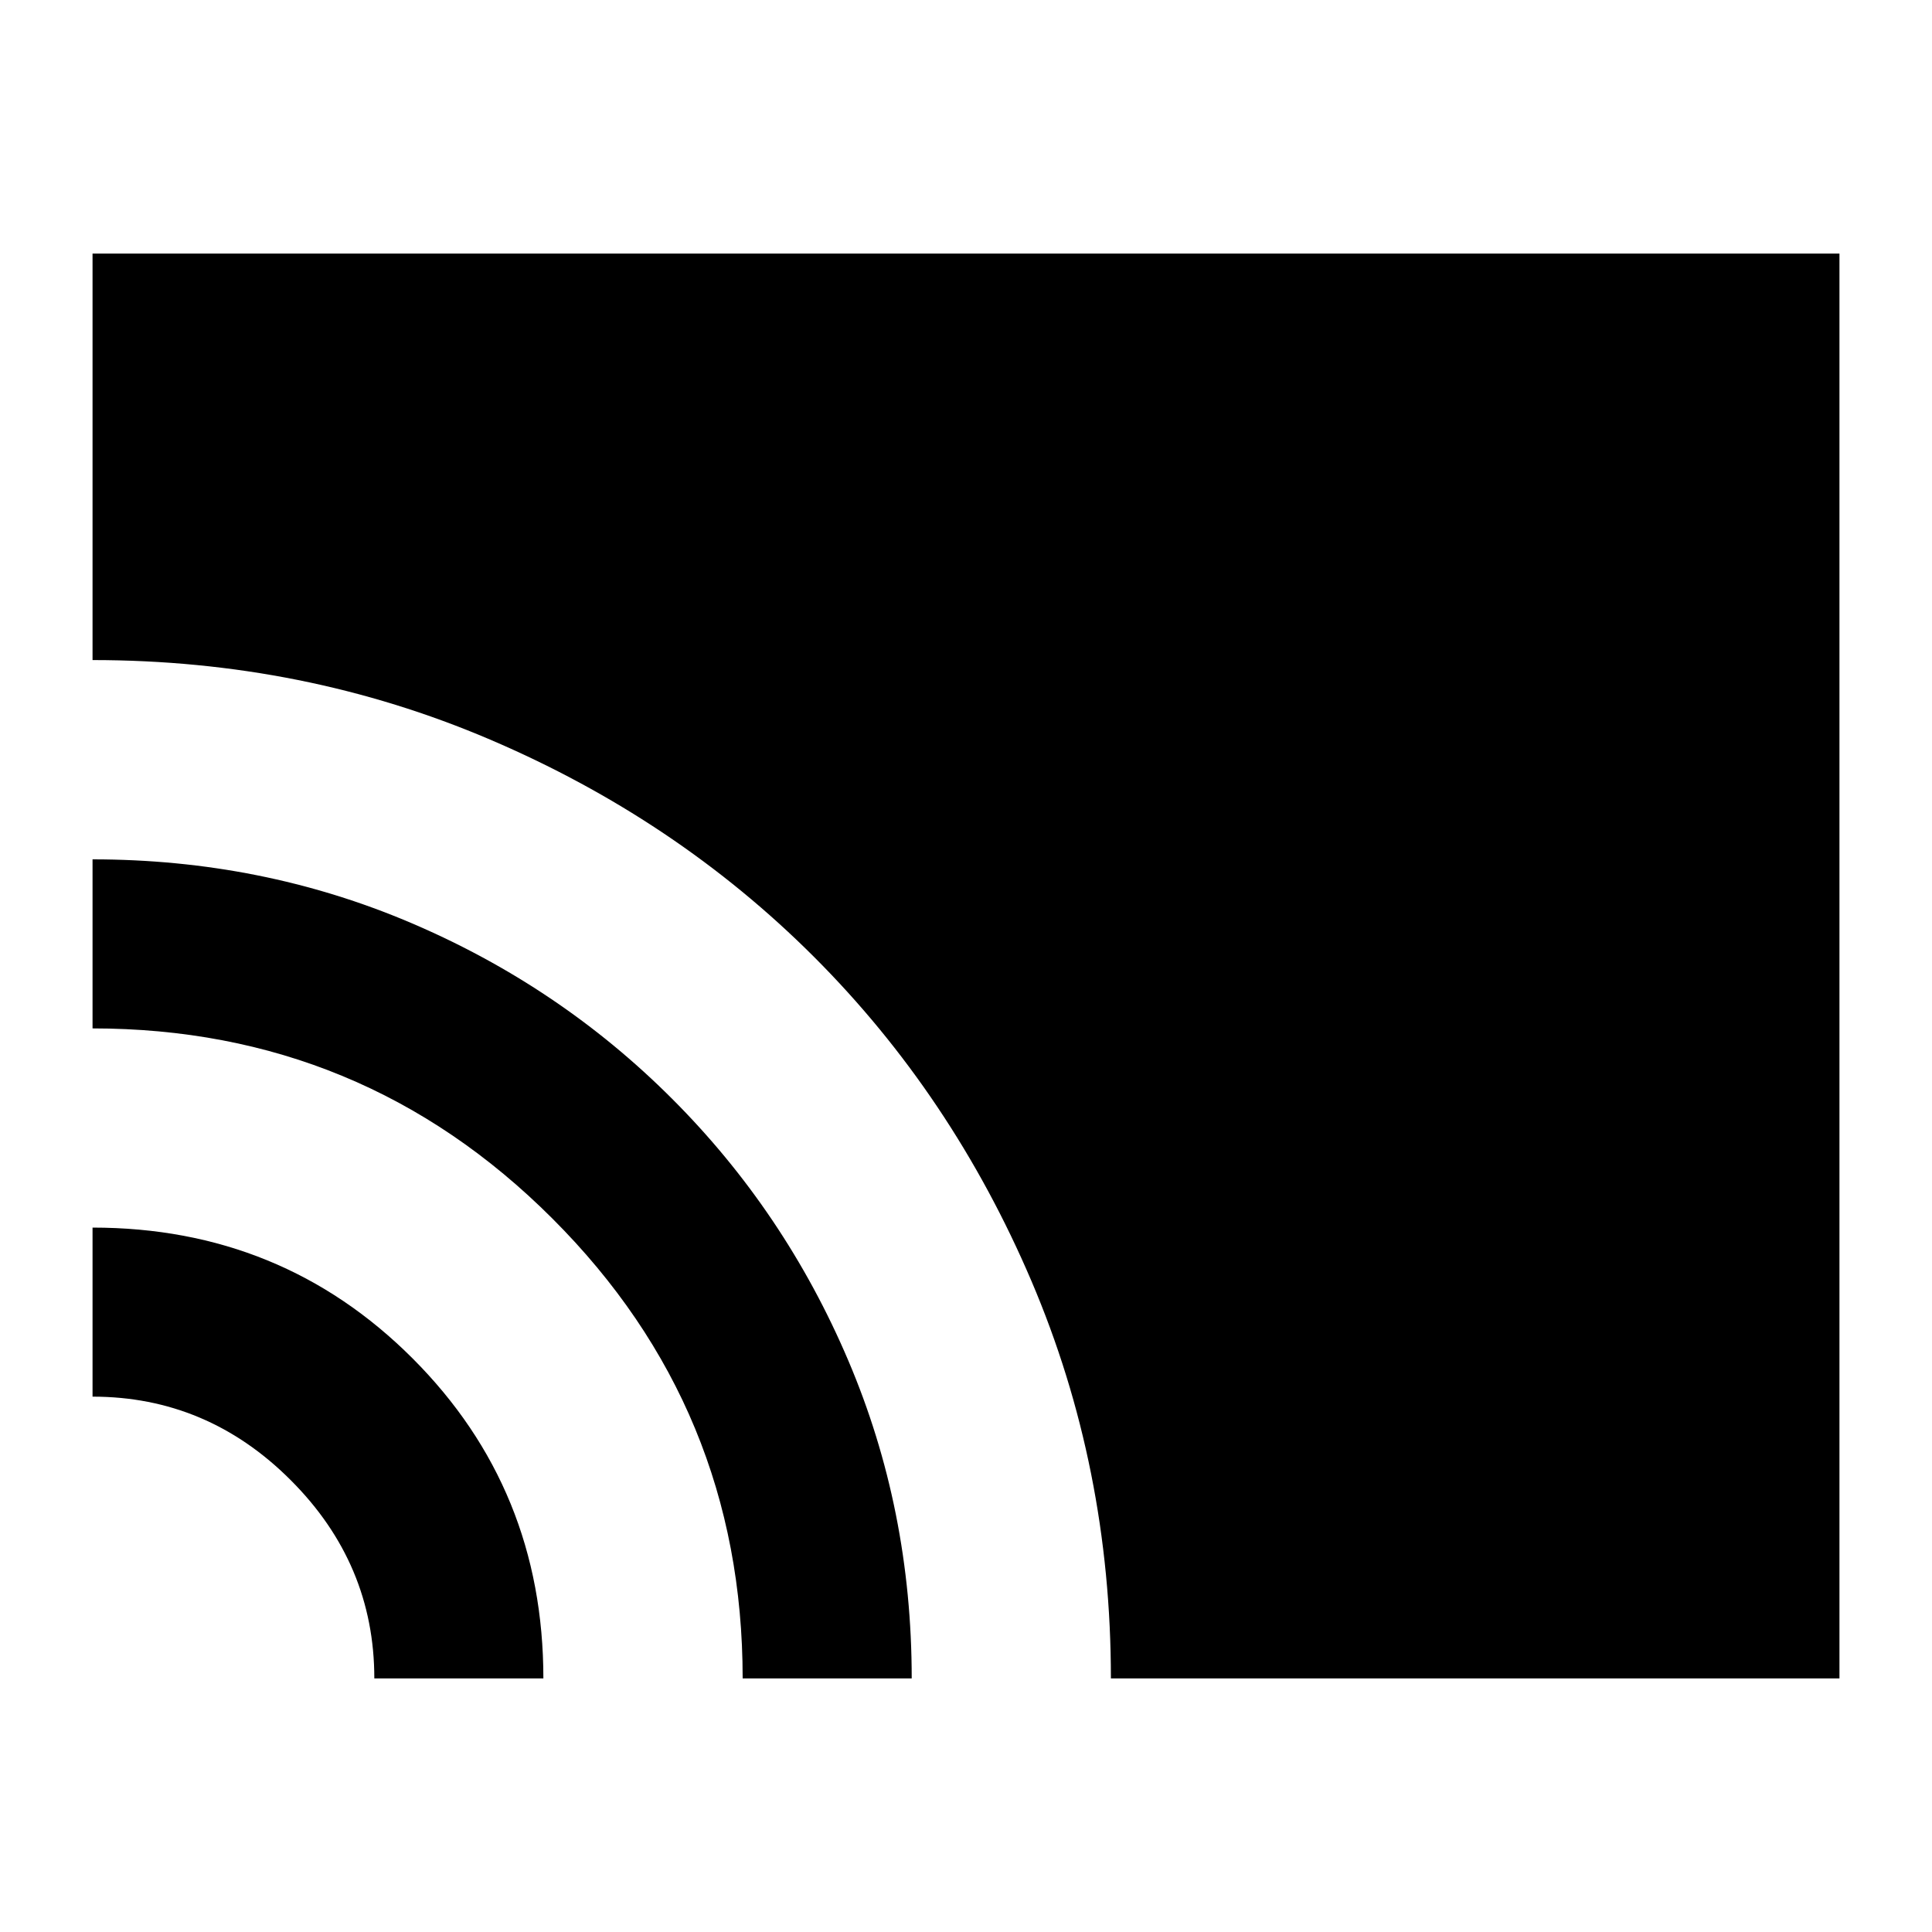 <svg xmlns="http://www.w3.org/2000/svg" height="20" width="20"><path d="M11.5 17.375q0-2.187-.823-4.115-.823-1.927-2.25-3.354t-3.354-2.25Q3.146 6.833.958 6.833V2.625h18.084v14.75Zm-3.812 0q0-2.792-1.969-4.76Q3.75 10.646.958 10.646v-1.75q1.75 0 3.292.656 1.542.656 2.708 1.823 1.167 1.167 1.823 2.708.657 1.542.657 3.292Zm-3.813 0q0-1.187-.865-2.052-.864-.865-2.052-.865v-1.75q1.959 0 3.313 1.354 1.354 1.355 1.354 3.313Z"/></svg>